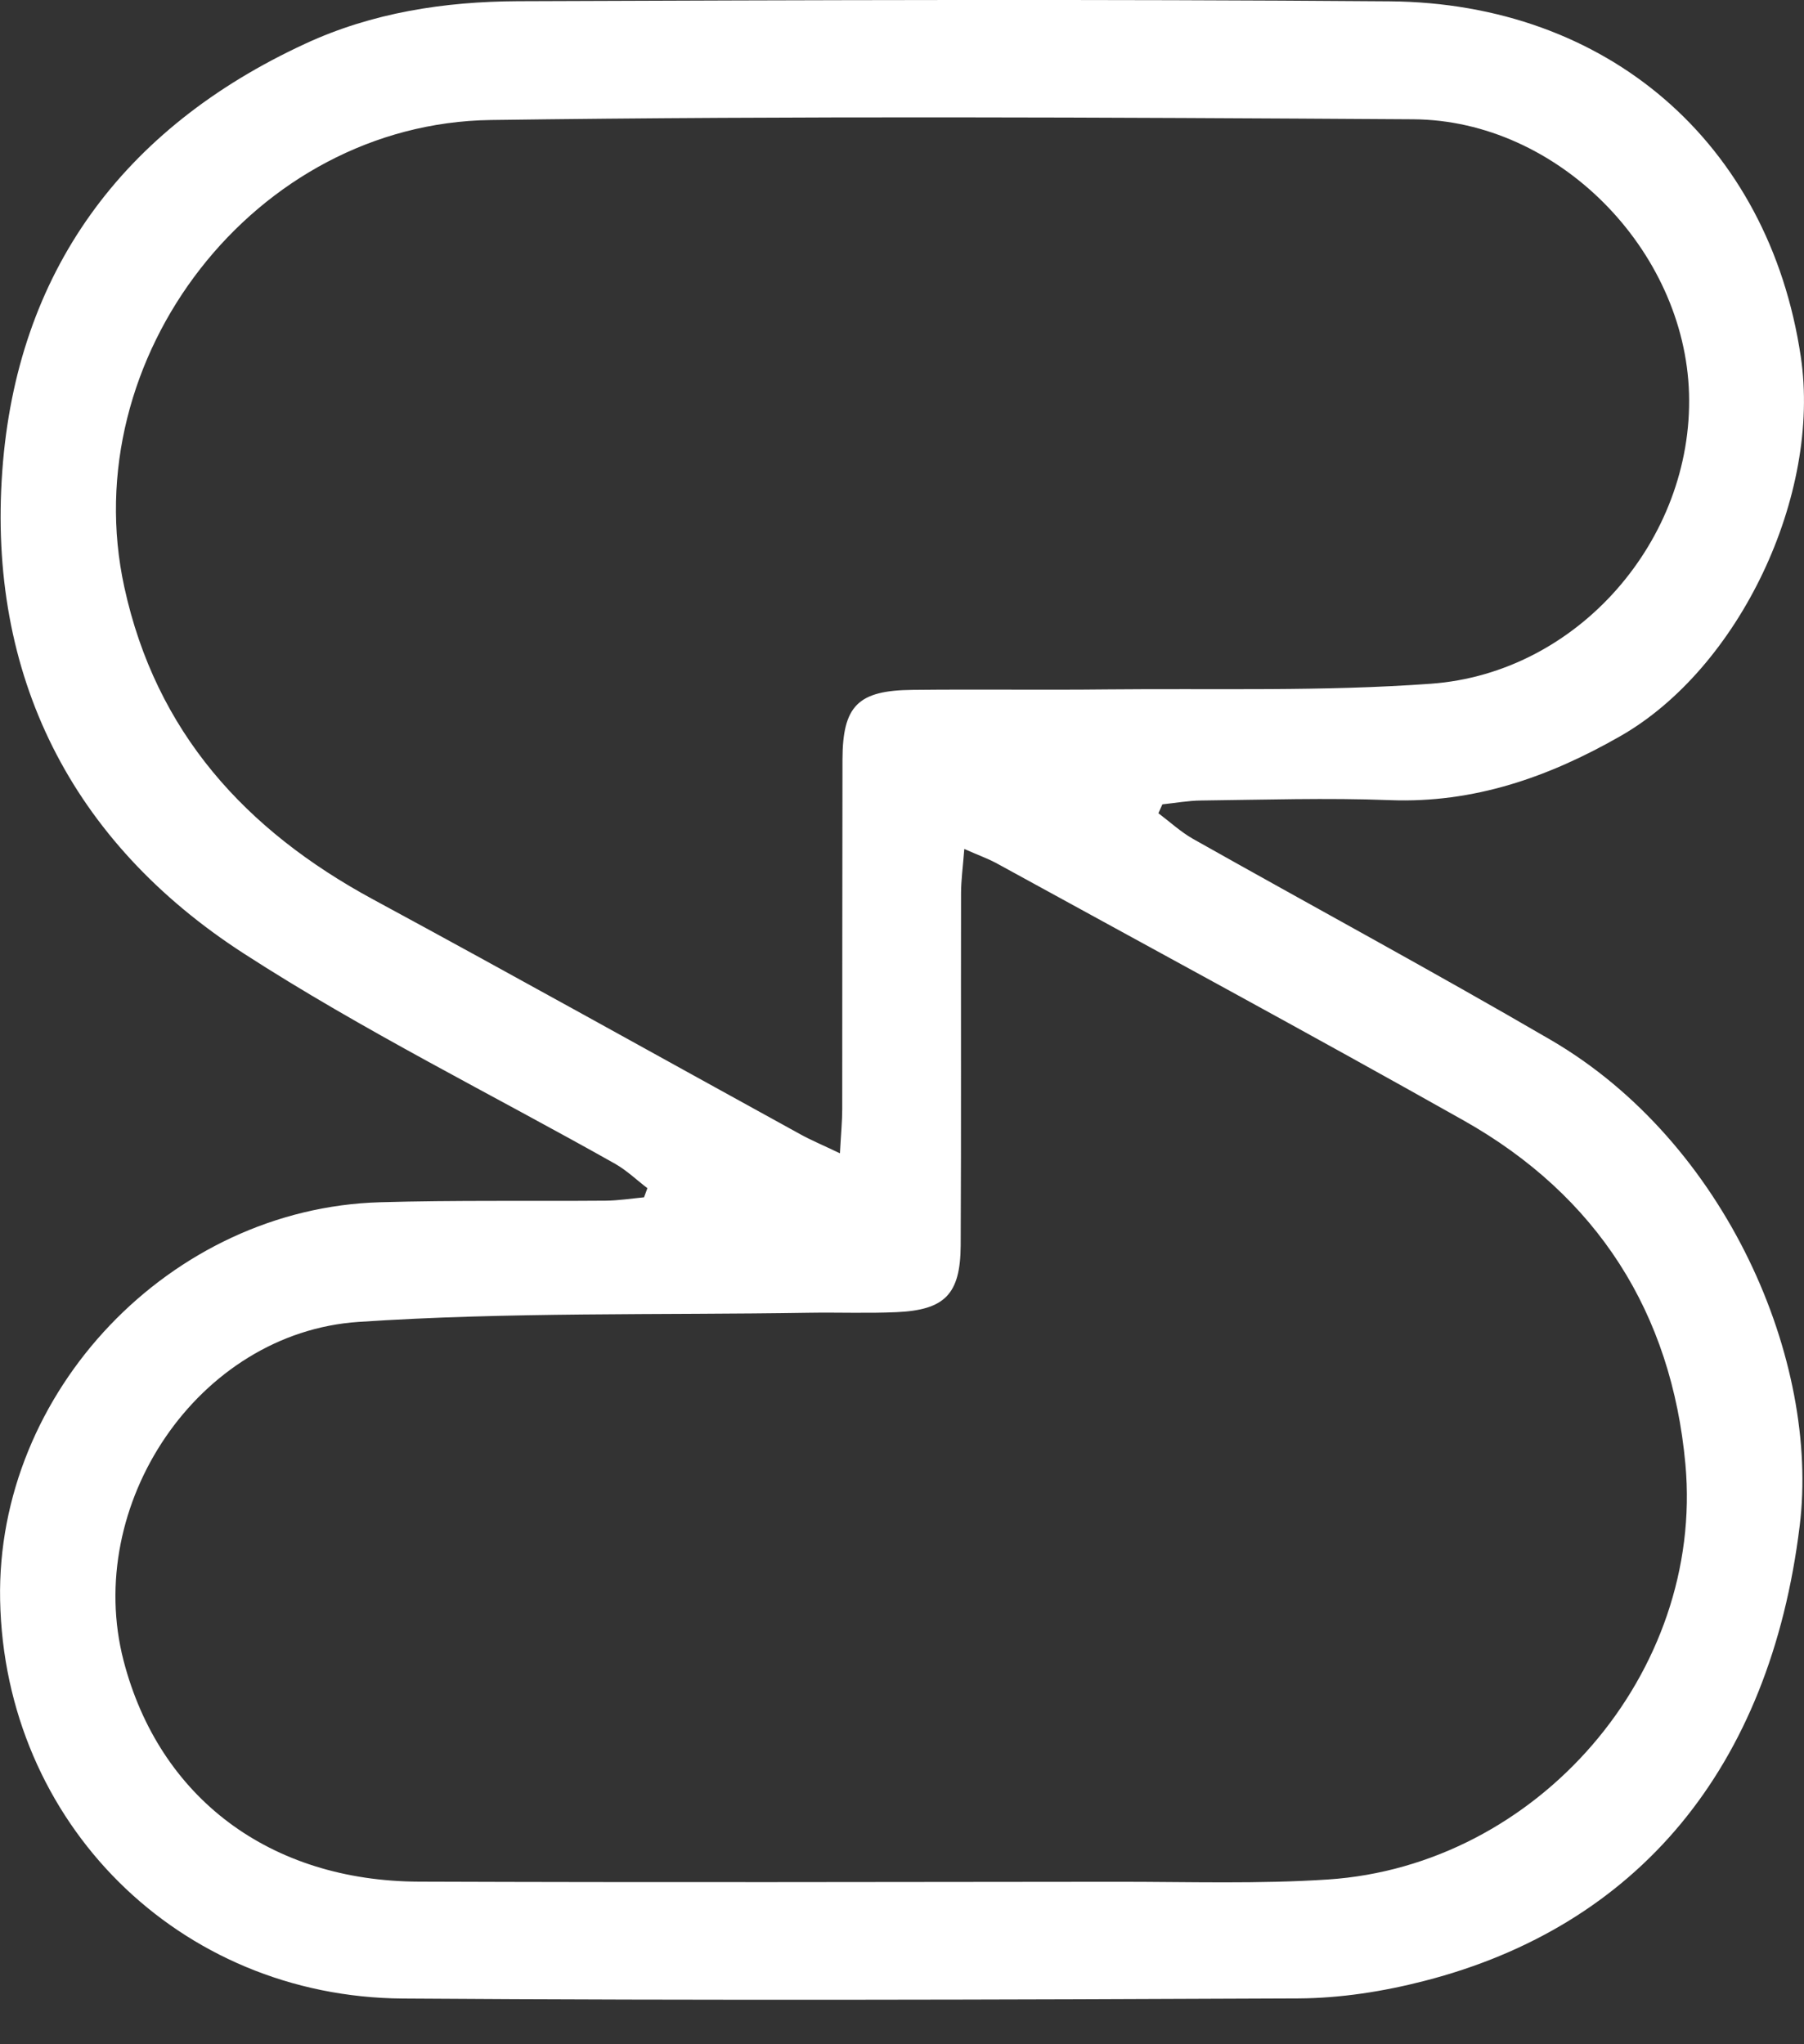 <svg width="15" height="17" viewBox="0 0 15 17" fill="none" xmlns="http://www.w3.org/2000/svg">
<rect x="0" y="0" width="15" height="17" fill="#333333" stroke="none"/>
<path d="M9.632 6.763C9.728 6.835 9.817 6.918 9.921 6.977C10.911 7.535 11.912 8.076 12.894 8.648C14.357 9.501 15.133 11.321 14.964 12.69C14.717 14.708 13.613 16.018 11.845 16.473C11.505 16.561 11.147 16.617 10.797 16.619C8.315 16.63 5.832 16.637 3.35 16.62C1.484 16.607 0.037 15.156 0.001 13.306C-0.033 11.572 1.418 10.047 3.161 9.998C3.786 9.98 4.412 9.99 5.037 9.985C5.143 9.984 5.249 9.967 5.355 9.957C5.364 9.932 5.373 9.907 5.383 9.881C5.294 9.813 5.212 9.734 5.116 9.679C4.085 9.098 3.019 8.571 2.028 7.93C0.59 7.001 -0.104 5.615 0.019 3.917C0.138 2.266 1.017 1.067 2.535 0.365C3.094 0.105 3.696 0.013 4.305 0.01C6.722 0.001 9.139 -0.008 11.555 0.011C13.366 0.026 14.708 1.189 14.973 2.964C15.146 4.114 14.463 5.559 13.469 6.124C12.877 6.462 12.255 6.681 11.556 6.654C11.035 6.634 10.511 6.651 9.988 6.657C9.88 6.658 9.772 6.678 9.665 6.689C9.654 6.714 9.643 6.739 9.632 6.763ZM6.984 9.591C6.993 9.422 7.003 9.323 7.003 9.223C7.004 8.256 7.003 7.288 7.005 6.321C7.006 5.869 7.132 5.741 7.589 5.737C8.13 5.731 8.671 5.739 9.212 5.733C10.107 5.724 11.006 5.751 11.897 5.686C13.123 5.598 14.079 4.485 14.044 3.273C14.009 2.077 12.954 1 11.752 0.992C9.195 0.976 6.638 0.963 4.082 0.998C2.118 1.024 0.617 2.978 1.034 4.884C1.297 6.089 2.041 6.905 3.103 7.48C4.291 8.123 5.471 8.782 6.655 9.433C6.742 9.481 6.833 9.519 6.984 9.591ZM8.018 7.06C8.006 7.215 7.991 7.322 7.991 7.428C7.989 8.405 7.993 9.381 7.988 10.358C7.985 10.763 7.857 10.894 7.454 10.912C7.212 10.923 6.969 10.913 6.726 10.917C5.478 10.937 4.226 10.91 2.981 10.993C1.645 11.083 0.691 12.516 1.028 13.812C1.324 14.95 2.243 15.644 3.486 15.648C5.427 15.655 7.367 15.651 9.308 15.649C9.886 15.649 10.466 15.668 11.041 15.63C12.785 15.515 14.171 13.911 14.014 12.177C13.899 10.917 13.281 9.945 12.172 9.319C10.882 8.592 9.578 7.888 8.279 7.175C8.215 7.141 8.145 7.116 8.018 7.06Z" fill="white"/>
</svg>

